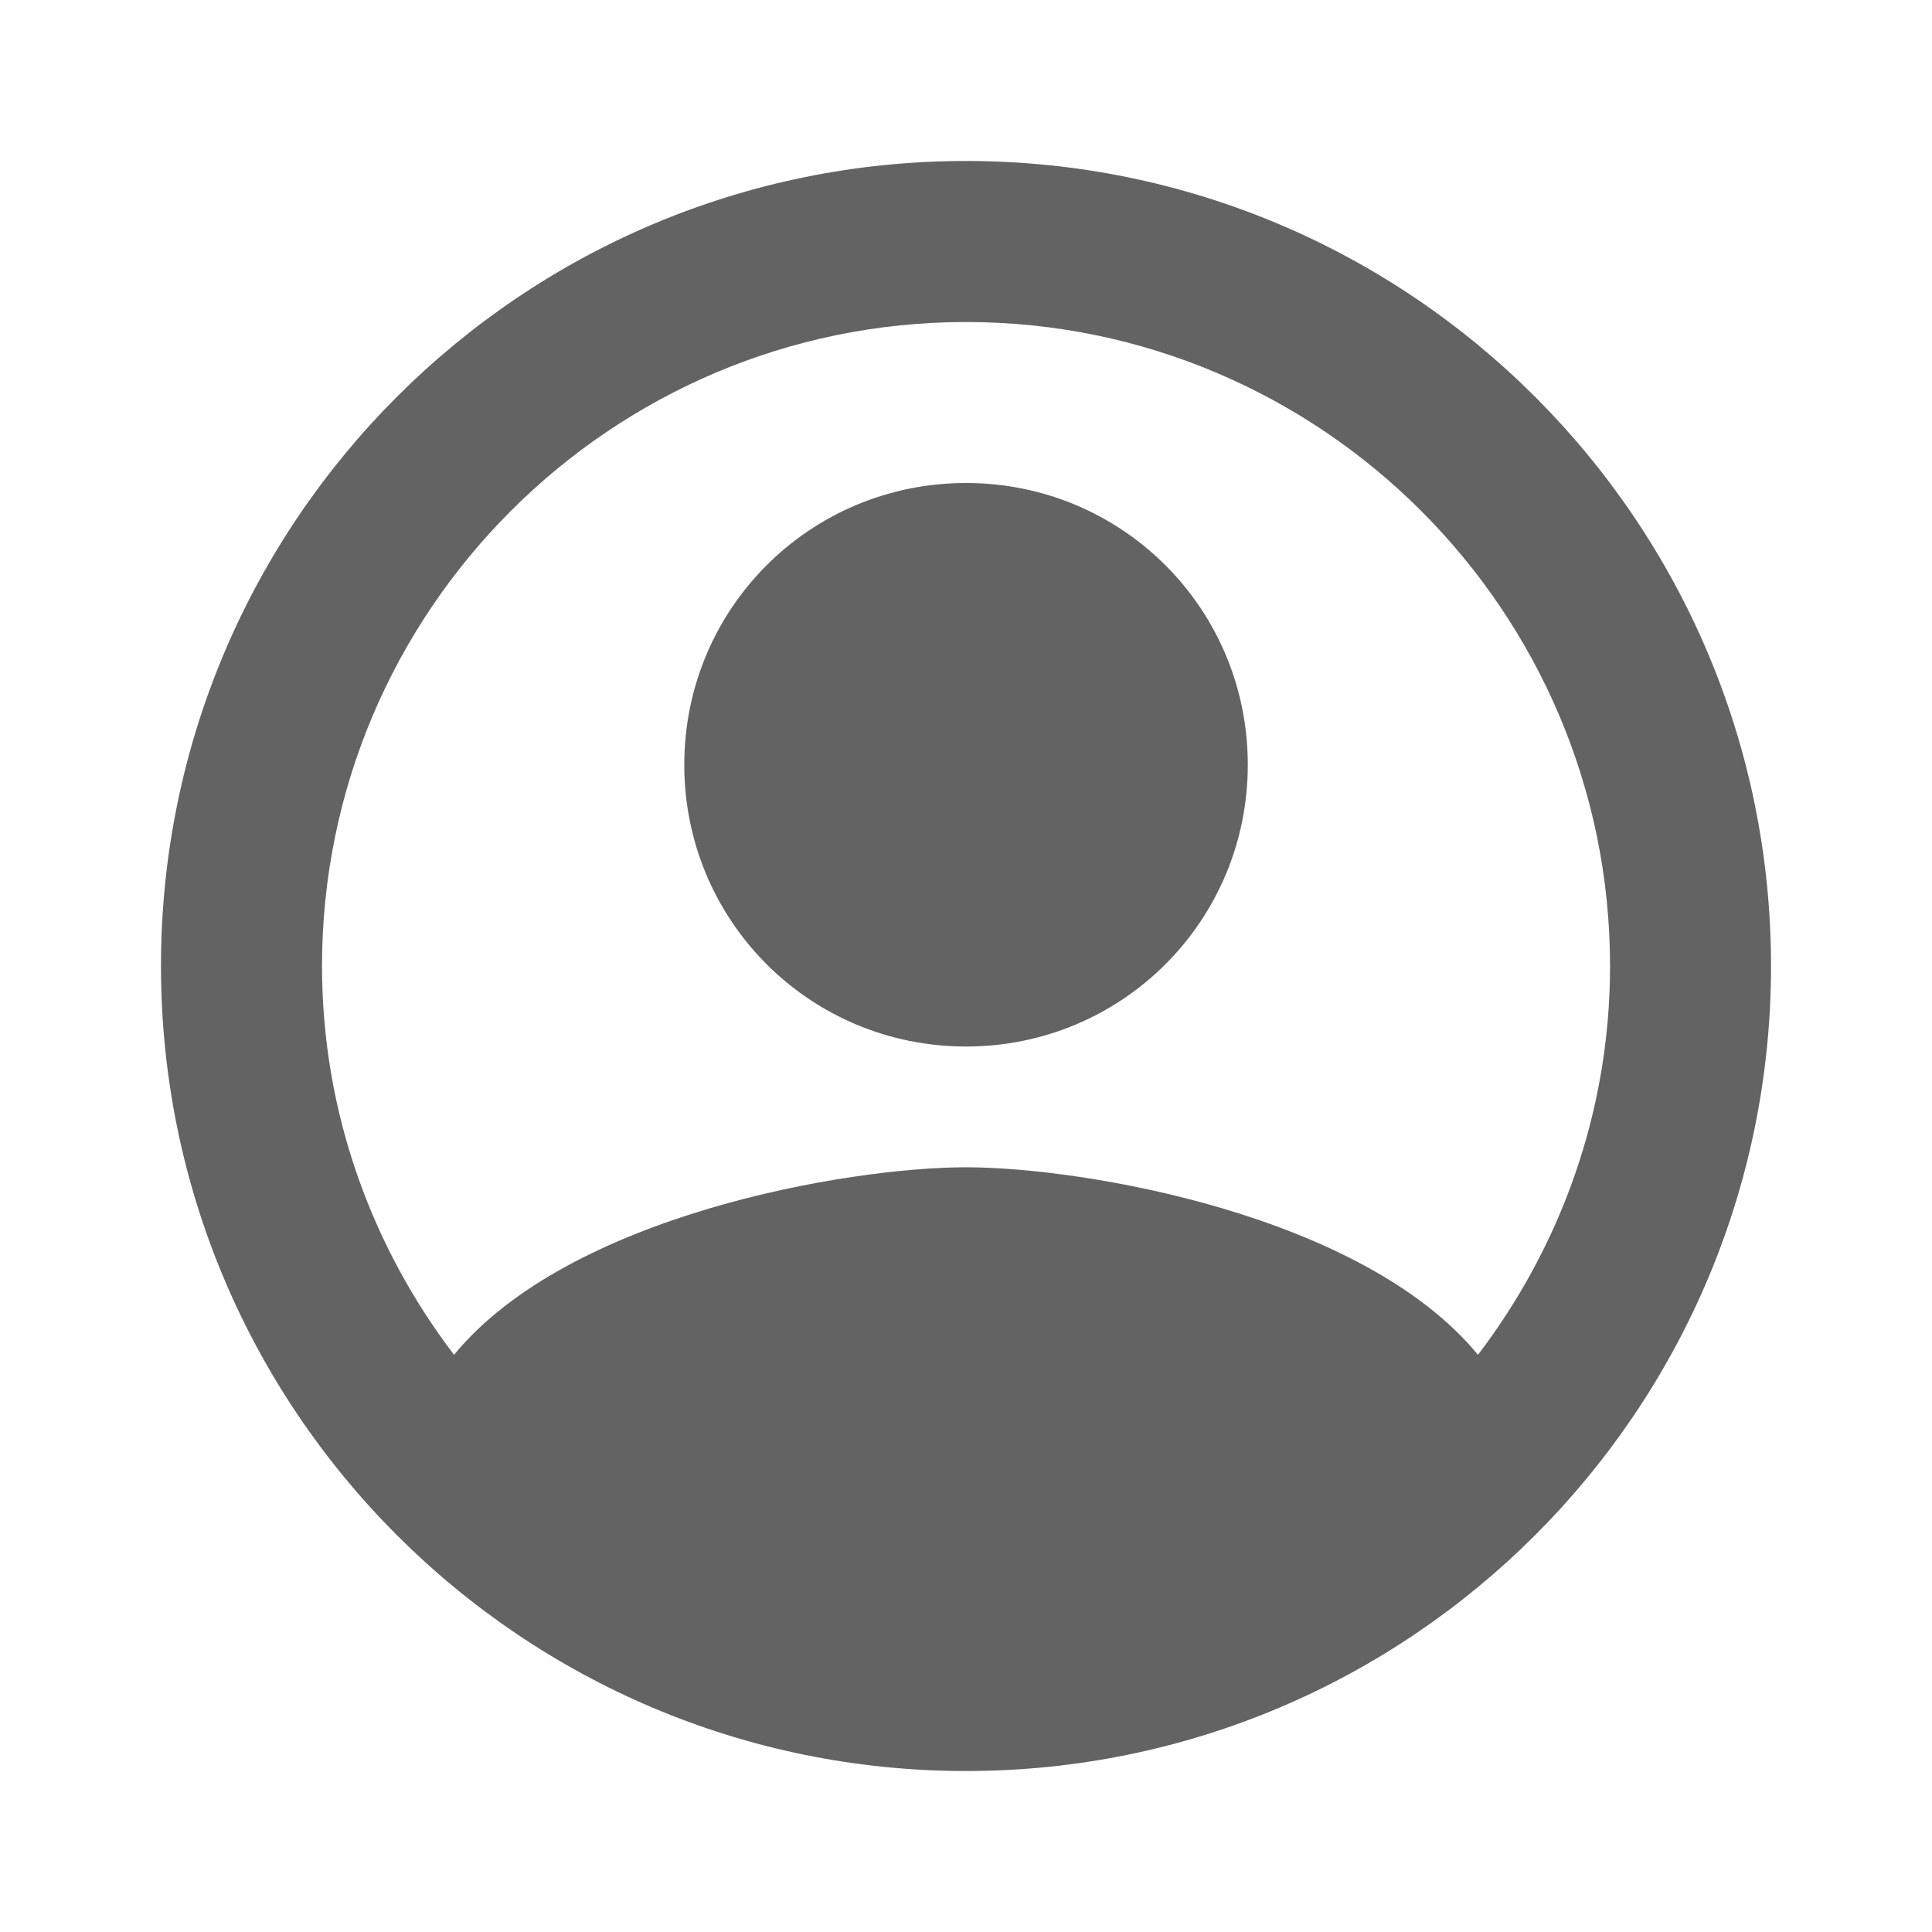 <svg width="28" height="28" viewBox="0 0 28 28" fill="none" xmlns="http://www.w3.org/2000/svg">
<path fill-rule="evenodd" clip-rule="evenodd" d="M14 2.333C7.56 2.333 2.333 7.56 2.333 14C2.333 20.44 7.56 25.667 14 25.667C20.44 25.667 25.667 20.44 25.667 14C25.667 7.56 20.44 2.333 14 2.333ZM21.42 19.635C19.752 17.605 15.704 16.917 14 16.917C12.297 16.917 8.248 17.605 6.58 19.635C5.39 18.072 4.667 16.123 4.667 14C4.667 8.855 8.855 4.667 14 4.667C19.145 4.667 23.334 8.855 23.334 14C23.334 16.123 22.61 18.072 21.42 19.635ZM9.917 11.083C9.917 8.82 11.737 7 14 7C16.264 7 18.084 8.82 18.084 11.083C18.084 13.347 16.264 15.167 14 15.167C11.737 15.167 9.917 13.347 9.917 11.083Z" fill="#636363"/>
</svg>
